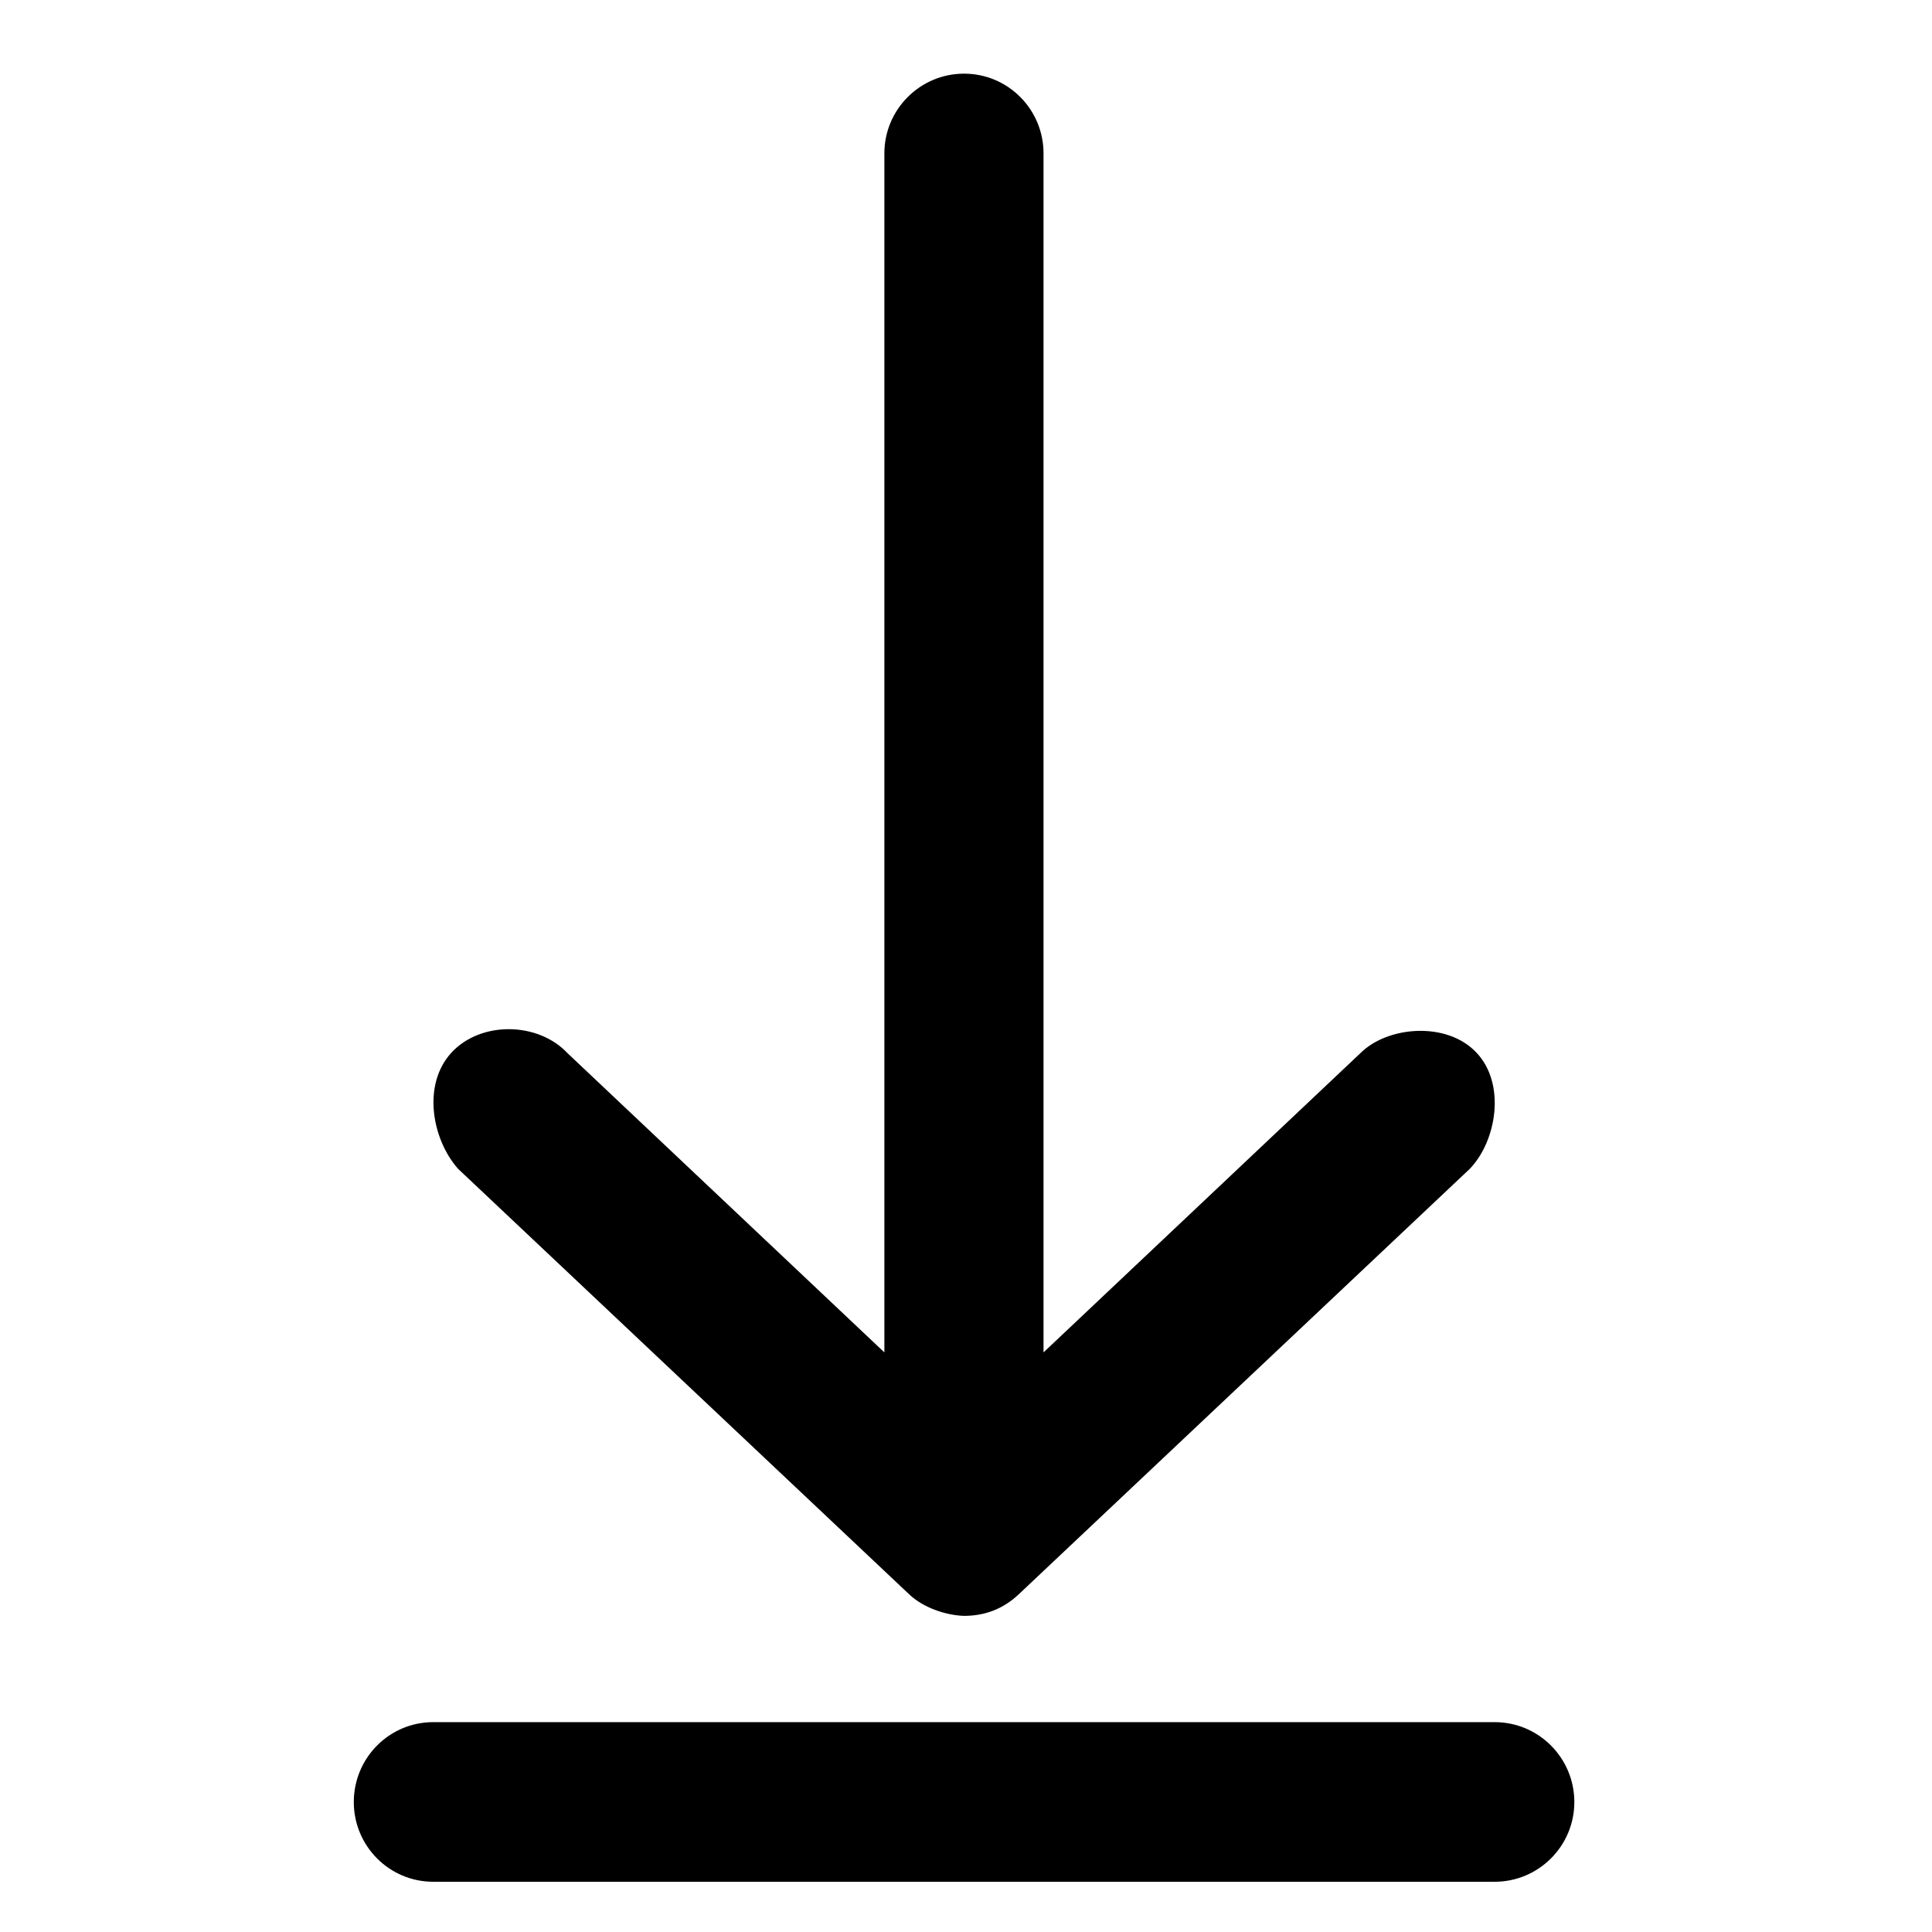 <svg id="svg-download" viewBox="0 0 8 8" fill="none" xmlns="http://www.w3.org/2000/svg">
<path d="M3.992 0.305C3.81 0.305 3.662 0.453 3.662 0.635V5.6L2.35 4.361C2.228 4.231 1.992 4.227 1.87 4.358C1.746 4.492 1.79 4.72 1.897 4.84L3.765 6.602C3.822 6.656 3.913 6.688 3.991 6.691C4.079 6.691 4.154 6.662 4.218 6.602L6.086 4.84C6.197 4.725 6.237 4.488 6.113 4.358C5.99 4.228 5.745 4.249 5.633 4.361L4.321 5.6V0.635C4.321 0.453 4.174 0.305 3.992 0.305L3.992 0.305ZM1.794 7.131C1.612 7.131 1.465 7.279 1.465 7.462C1.465 7.644 1.612 7.792 1.794 7.792H6.189C6.371 7.792 6.519 7.644 6.519 7.462C6.519 7.279 6.371 7.131 6.189 7.131H1.794Z" fill="currentColor"/>
</svg>
